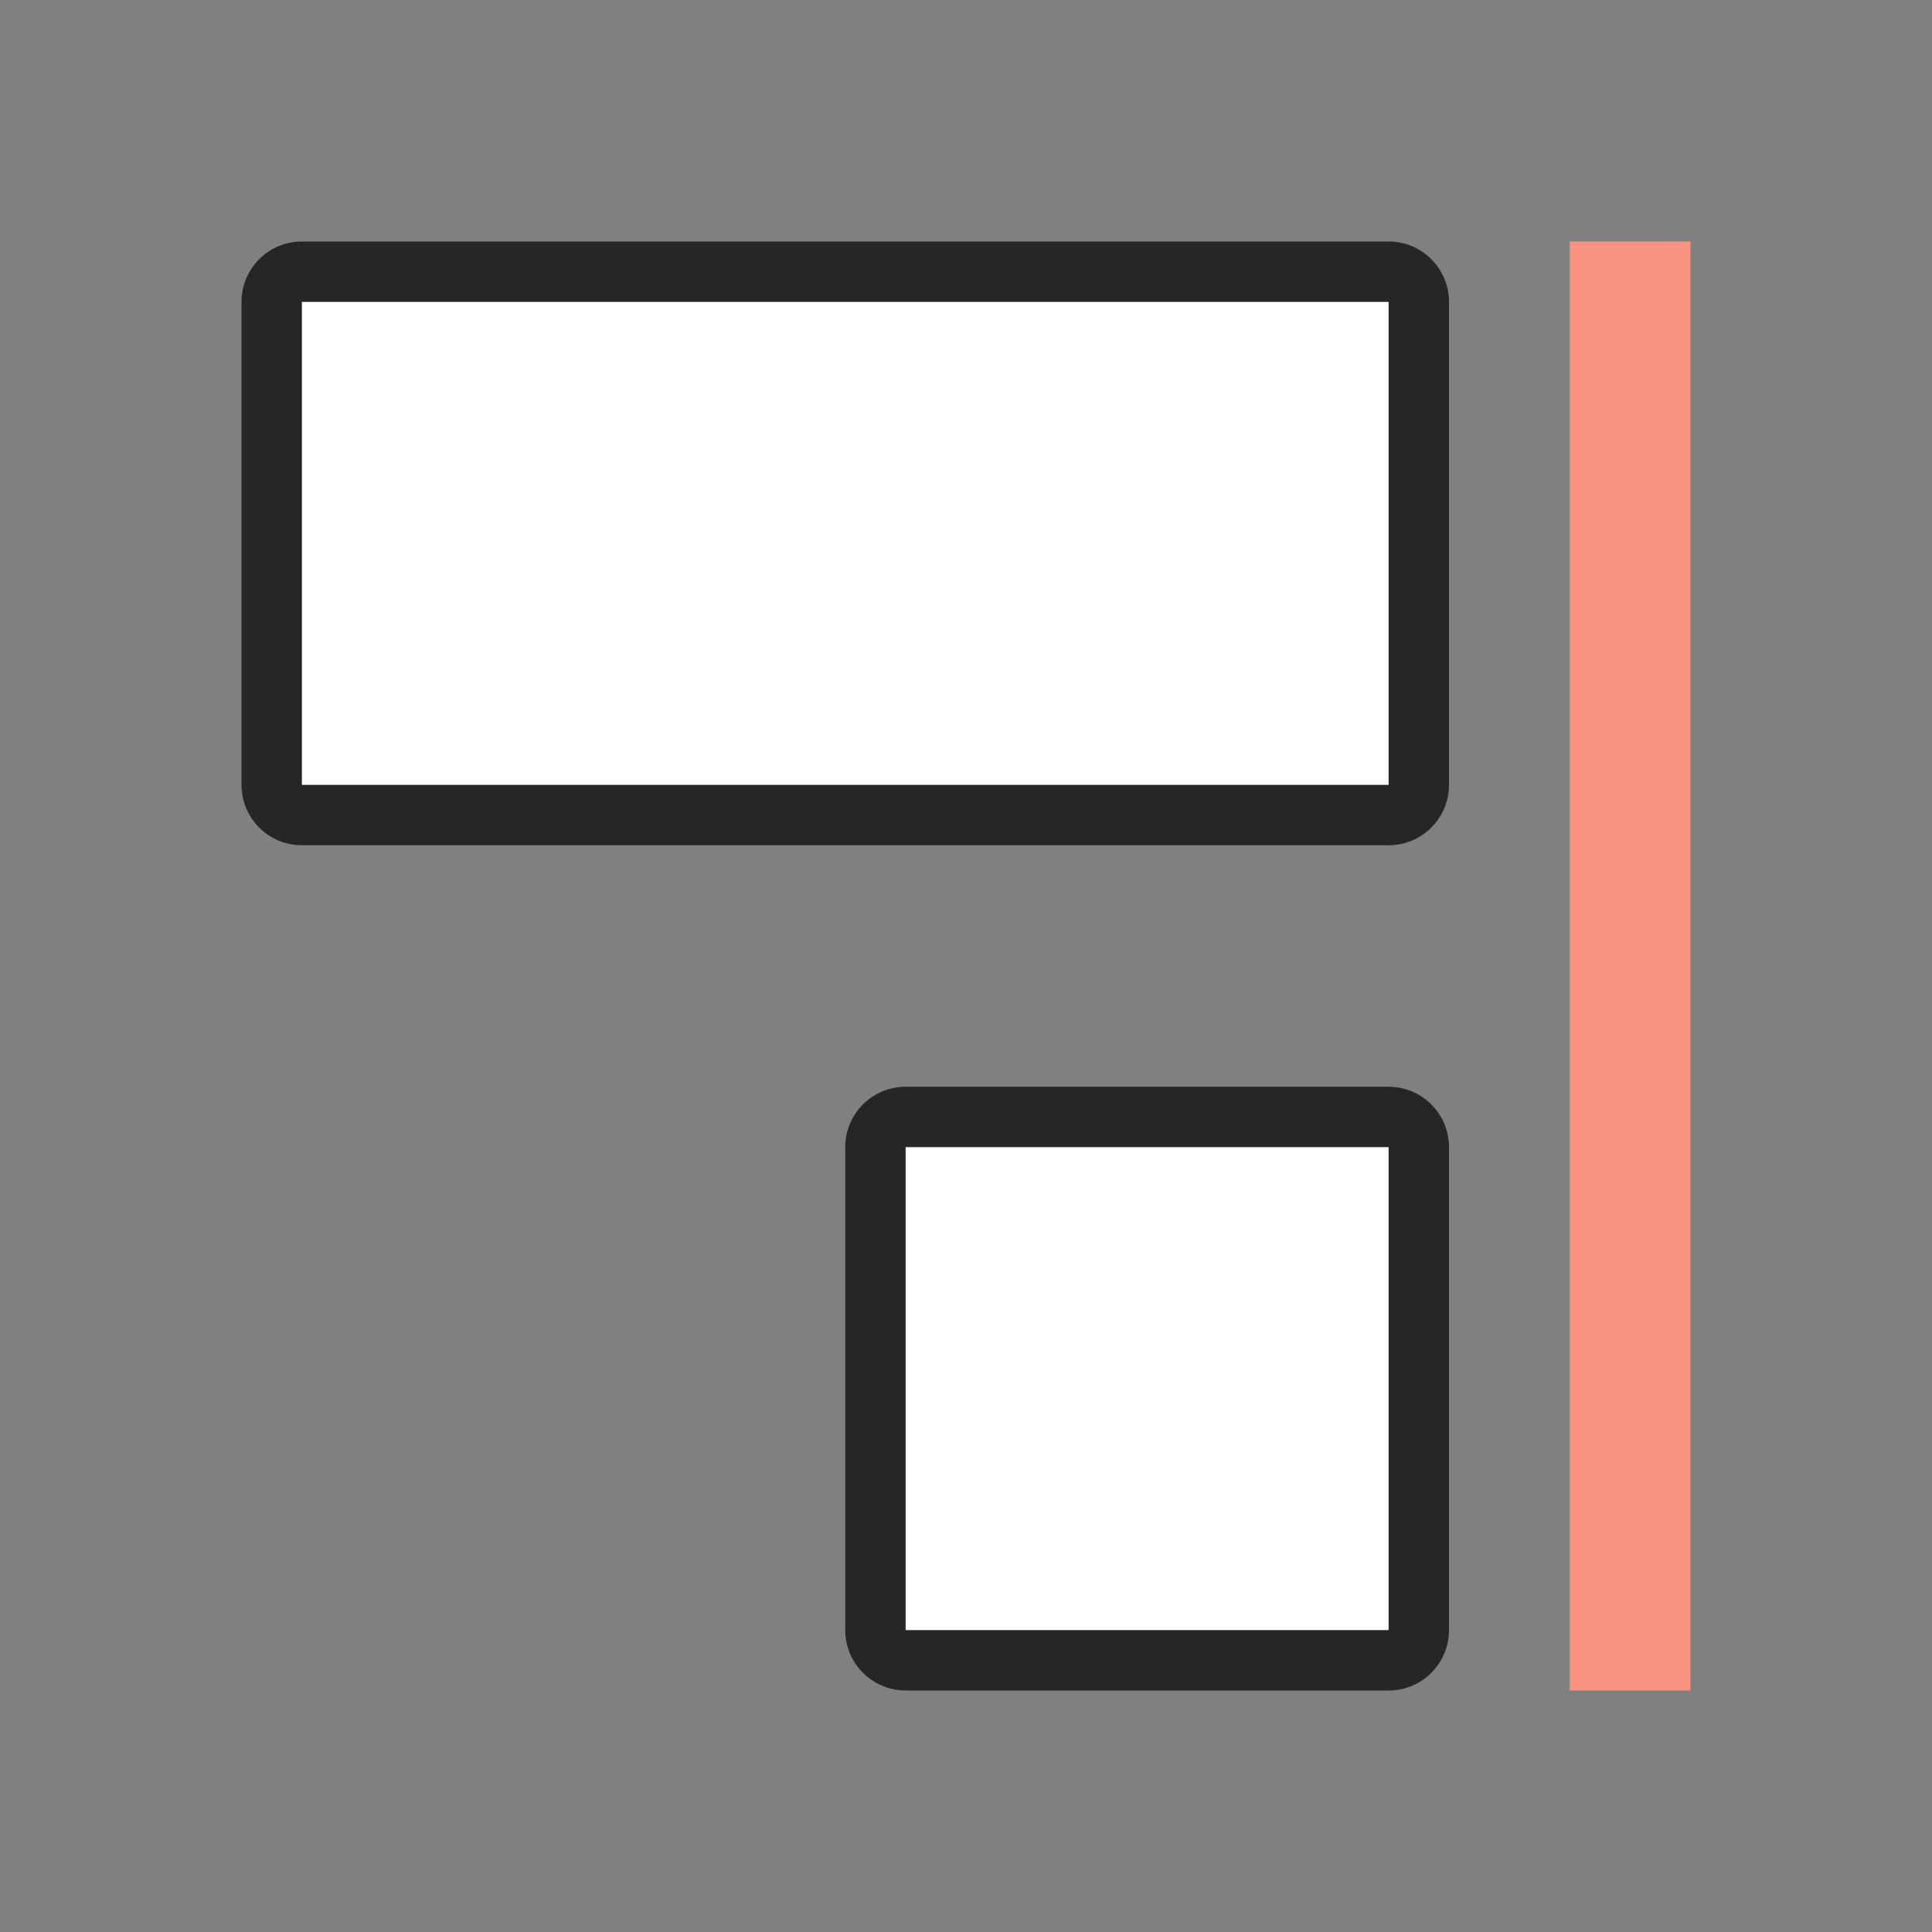 <svg xmlns="http://www.w3.org/2000/svg" viewBox="0 0 32 32"><rect x="0" y="0" width="32" height="32" fill="#808080" stroke="none"/><path fill="#fa9381" d="M26 28V4h2v24z"/><path opacity=".7" stroke="#000" stroke-width="2" stroke-linecap="round" stroke-linejoin="round" d="M23 13V5H5v8z"/><path fill="#fff" d="M23 13V5H5v8z"/><path opacity=".7" stroke="#000" stroke-width="2" stroke-linecap="round" stroke-linejoin="round" d="M23 27v-8h-8v8z"/><path fill="#fff" d="M23 27v-8h-8v8z"/></svg>